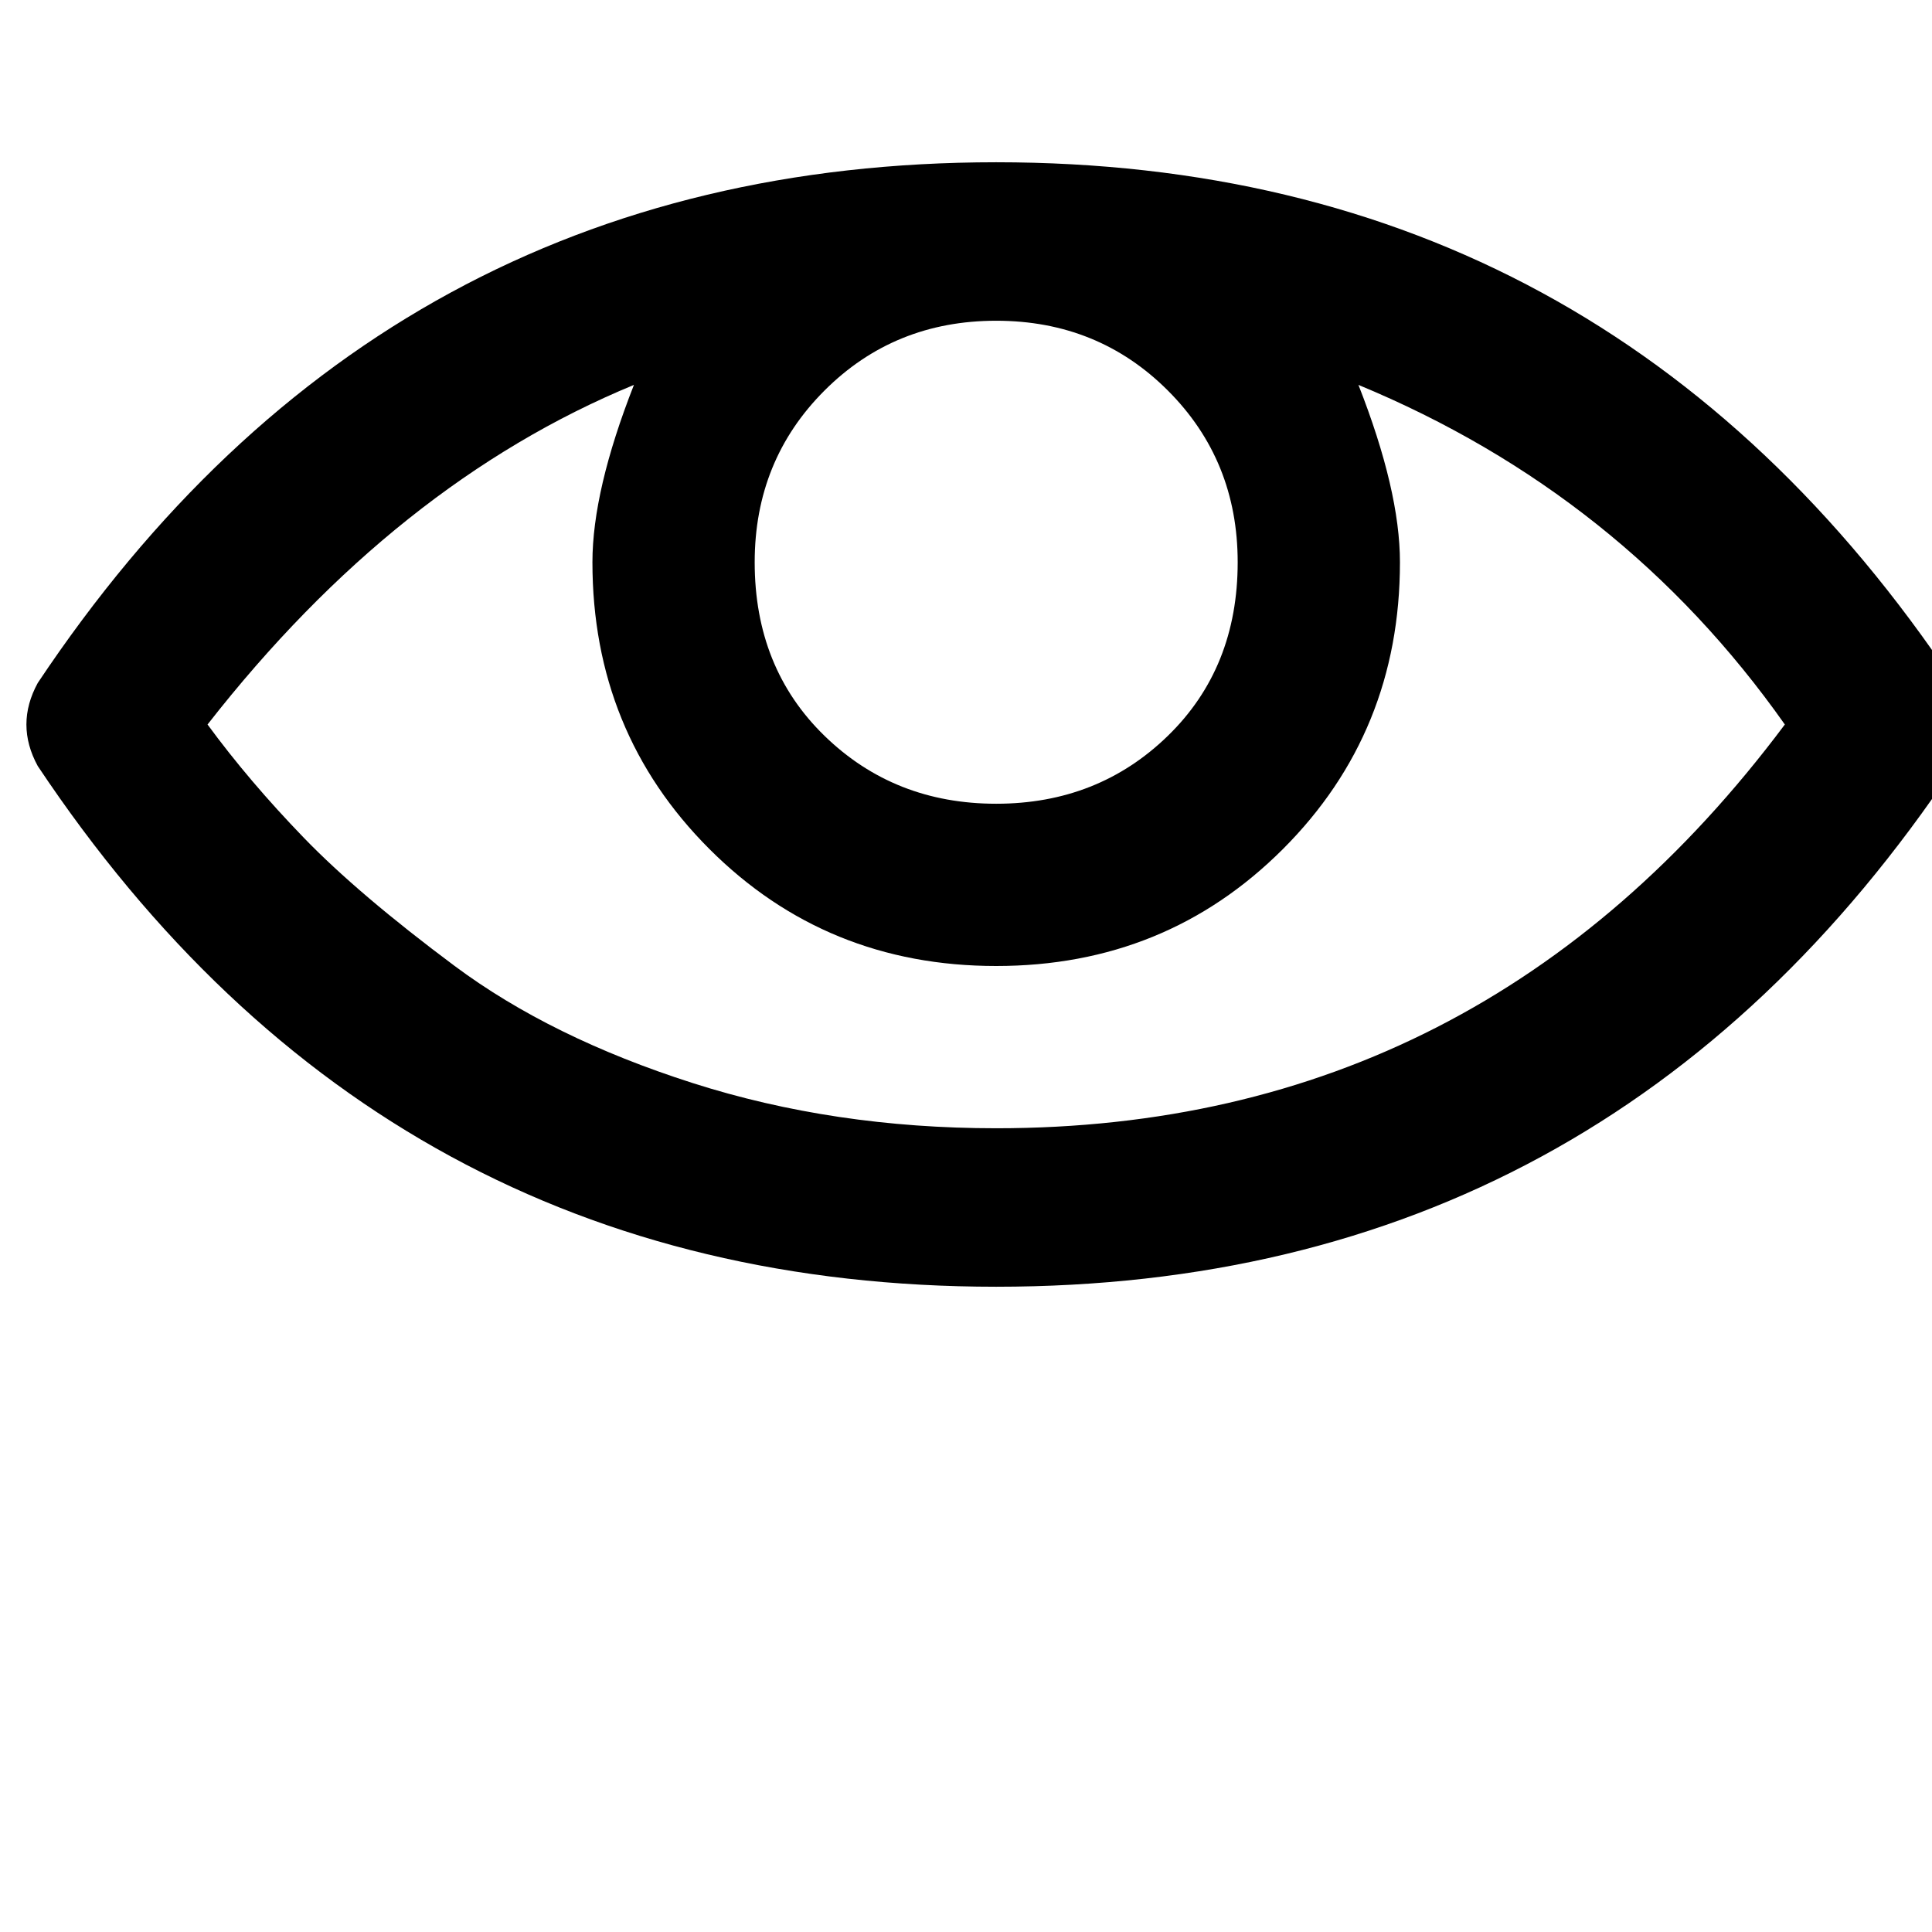 <svg xmlns="http://www.w3.org/2000/svg" version="1.1" viewBox="0 0 512 512" fill="currentColor"><path fill="currentColor" d="M264 43Q102 43 10 181q-6 11 0 22q92 138 254 138t254-138q6-11 0-22Q426 43 264 43m0 42q27 0 45.5 18.5T328 149q0 28-18.5 46T264 213t-45.5-18t-18.5-46q0-27 18.5-45.5T264 85m0 214q-43 0-80.5-12t-63-31t-40-34T55 192q50-64 113-90q-11 28-11 47q0 45 31 76t76 31t76-31t31-76q0-19-11-47q70 29 113 90q-80 107-209 107"/></svg>